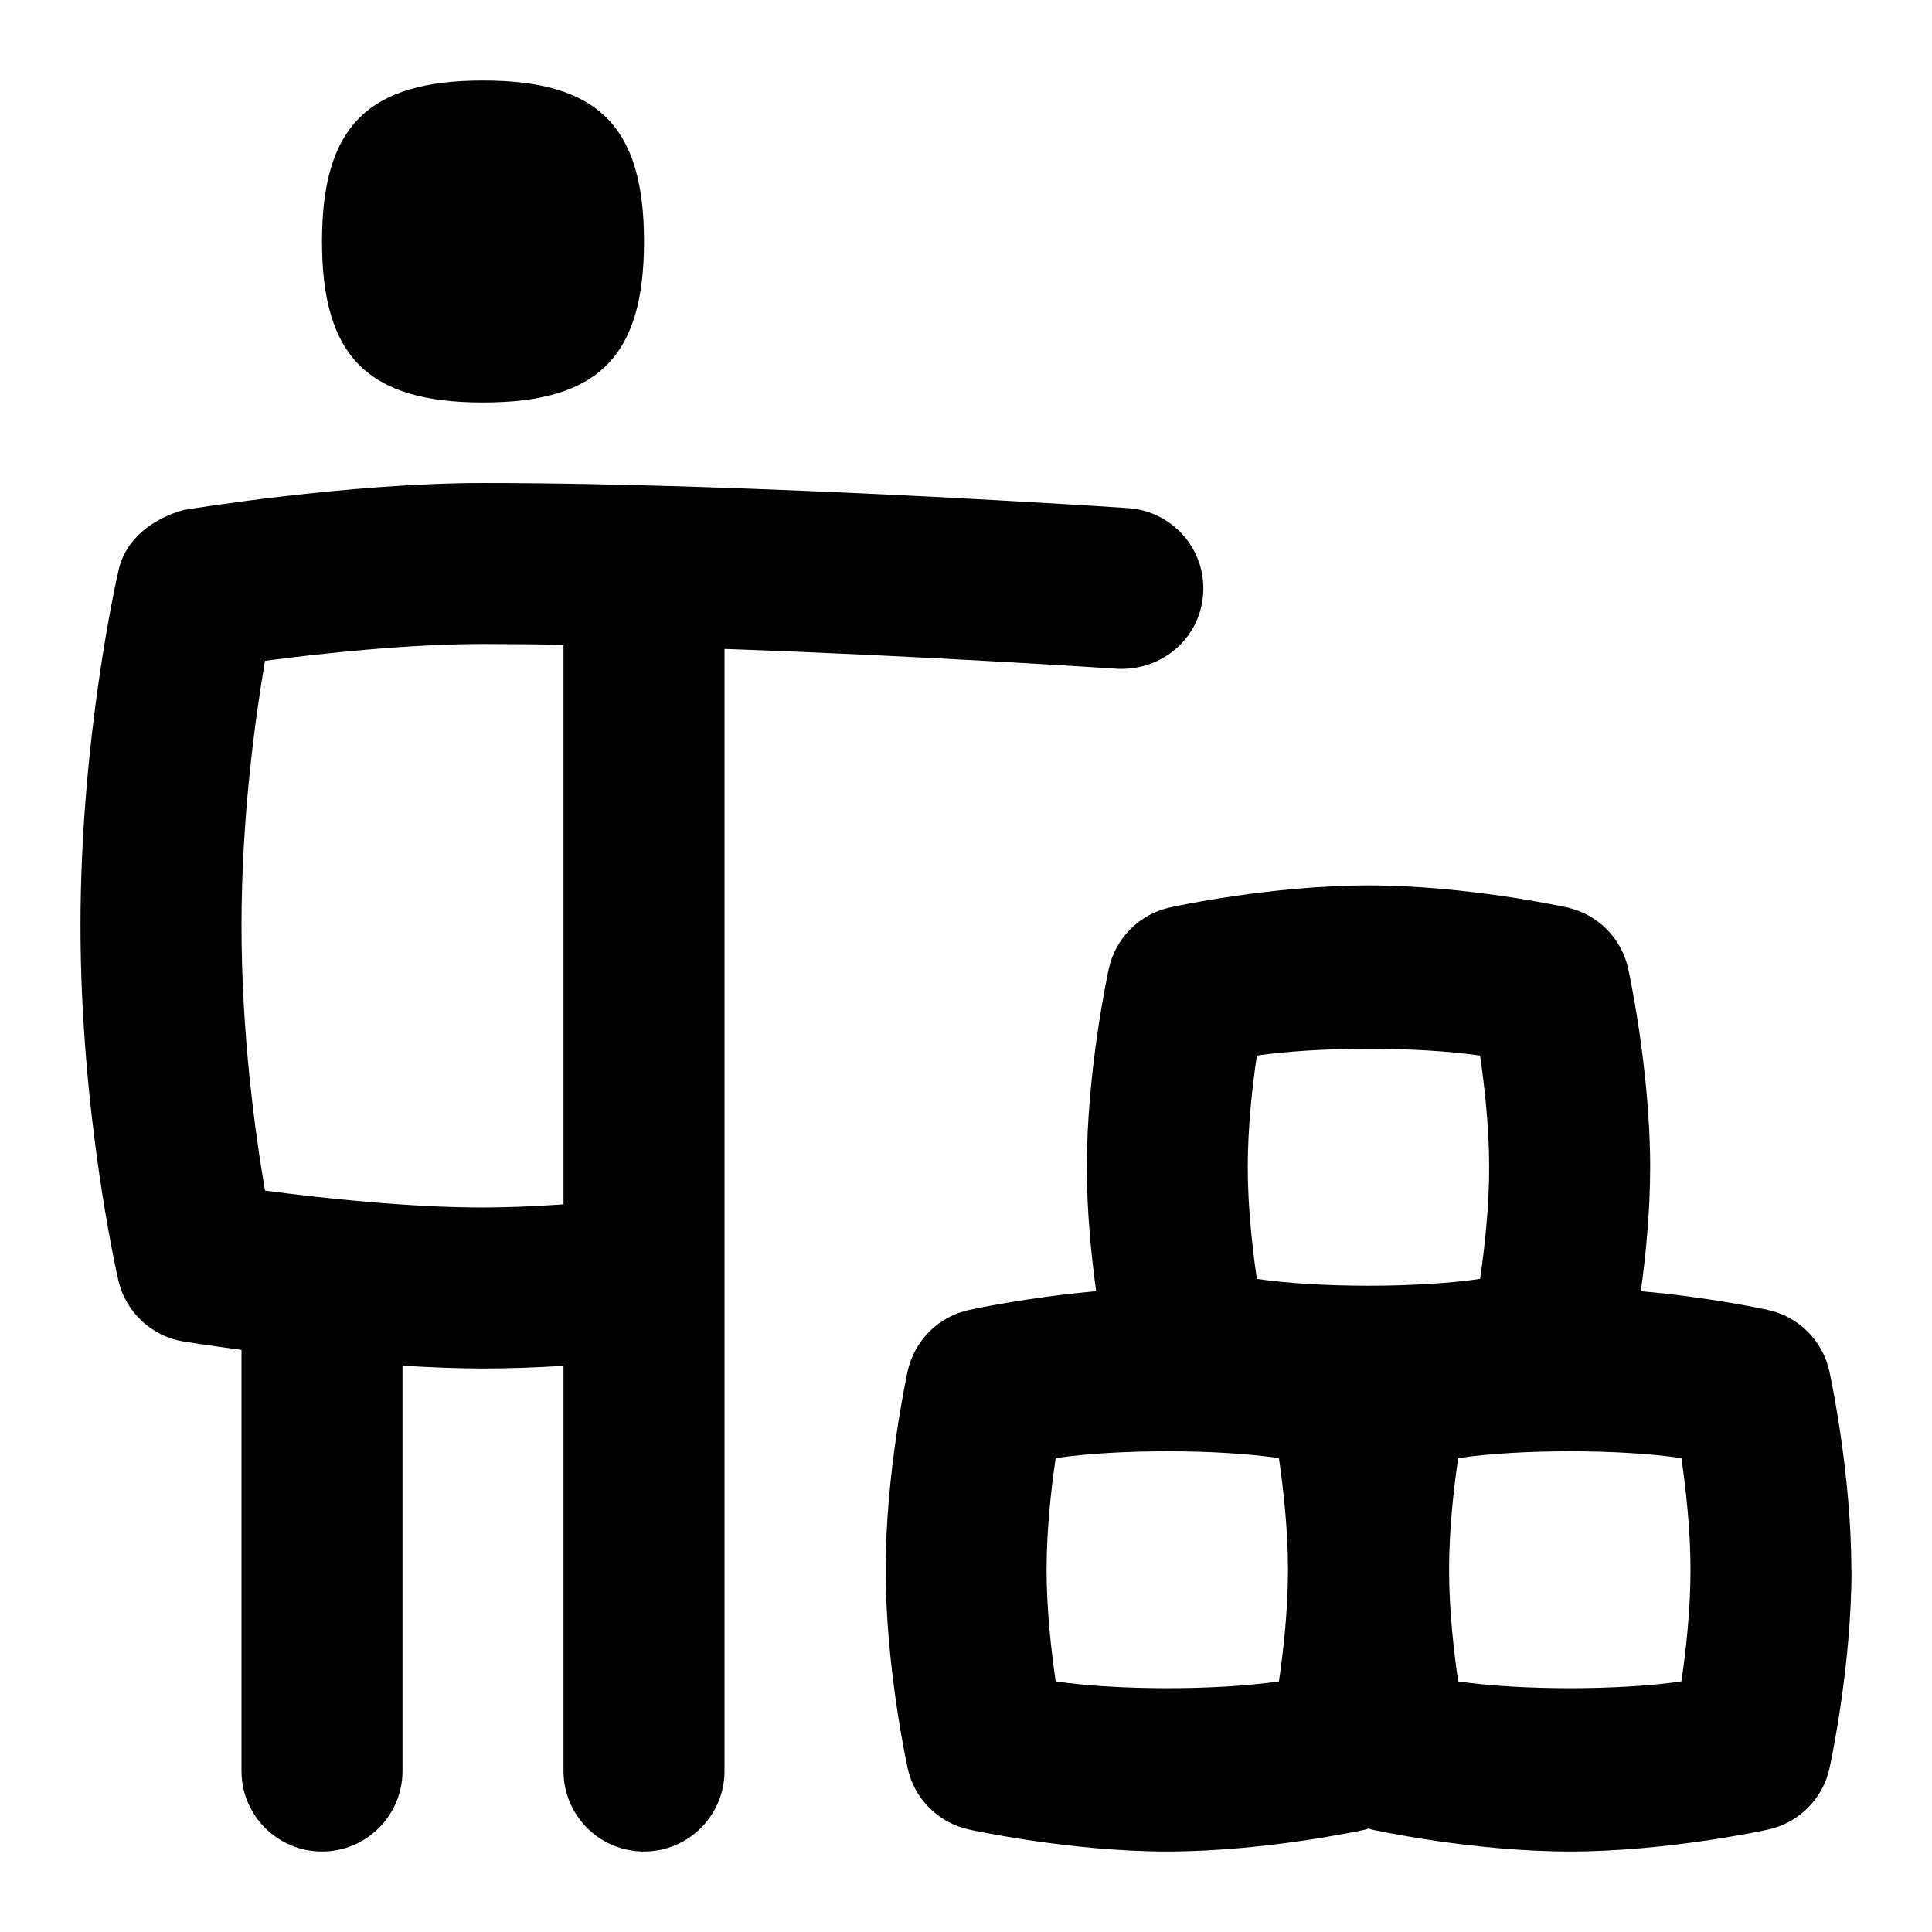 <svg id="Layer_1" viewBox="0 0 24 24" xmlns="http://www.w3.org/2000/svg" data-name="Layer 1"><path d="m4 3c0-1.429.571-2 2-2s2 .571 2 2-.571 2-2 2-2-.571-2-2zm5 5.061v13.939c0 .553-.448 1-1 1s-1-.447-1-1v-5.033c-.359.022-.694.033-1 .033-.327 0-.665-.015-1-.035v5.035c0 .553-.448 1-1 1s-1-.447-1-1v-5.231c-.411-.055-.688-.099-.718-.104-.4-.065-.721-.366-.812-.762-.019-.083-.47-2.066-.47-4.403s.451-4.32.47-4.403c.084-.403.43-.656.812-.762.083-.014 2.055-.335 3.718-.335 3.37 0 7.97.309 8.016.312.551.038.968.515.93 1.065-.037.552-.509.956-1.065.931-.032-.002-2.355-.158-4.881-.247zm-2-.052c-.341-.005-.677-.009-1-.009-.938 0-2.023.119-2.708.209-.123.721-.292 1.949-.292 3.291s.168 2.568.292 3.29c.687.091 1.772.21 2.708.21.299 0 .638-.015 1-.039zm16 11.491c0 1.206-.262 2.414-.273 2.465-.083.381-.381.679-.762.762-.051.012-1.258.273-2.464.273s-2.414-.262-2.464-.273c-.013-.003-.023-.01-.036-.013-.012.003-.023.011-.036.013-.051.012-1.258.273-2.464.273s-2.414-.262-2.464-.273c-.381-.083-.679-.381-.762-.762-.011-.051-.273-1.259-.273-2.465s.262-2.414.273-2.465c.083-.381.381-.679.762-.762.038-.009.728-.158 1.58-.233-.061-.442-.116-.989-.116-1.541 0-1.206.262-2.414.273-2.465.083-.381.381-.679.762-.762.051-.012 1.258-.273 2.464-.273s2.414.262 2.464.273c.381.083.679.381.762.762.011.051.273 1.259.273 2.465 0 .552-.055 1.099-.116 1.541.852.074 1.542.224 1.58.233.381.083.679.381.762.762.011.051.273 1.259.273 2.465zm-7.5-5c0 .493.057 1.002.113 1.387.771.113 2.003.113 2.773 0 .057-.385.113-.894.113-1.387s-.057-1.002-.113-1.387c-.771-.113-2.003-.113-2.773 0-.057.385-.113.894-.113 1.387zm.5 5c0-.493-.057-1.002-.113-1.387-.771-.113-2.003-.113-2.773 0-.057.385-.113.894-.113 1.387s.057 1.002.113 1.387c.771.113 2.003.113 2.773 0 .057-.385.113-.894.113-1.387zm5 0c0-.493-.057-1.002-.113-1.387-.771-.113-2.003-.113-2.773 0-.057.385-.113.894-.113 1.387s.057 1.002.113 1.387c.771.113 2.003.113 2.773 0 .057-.385.113-.894.113-1.387z"/></svg>